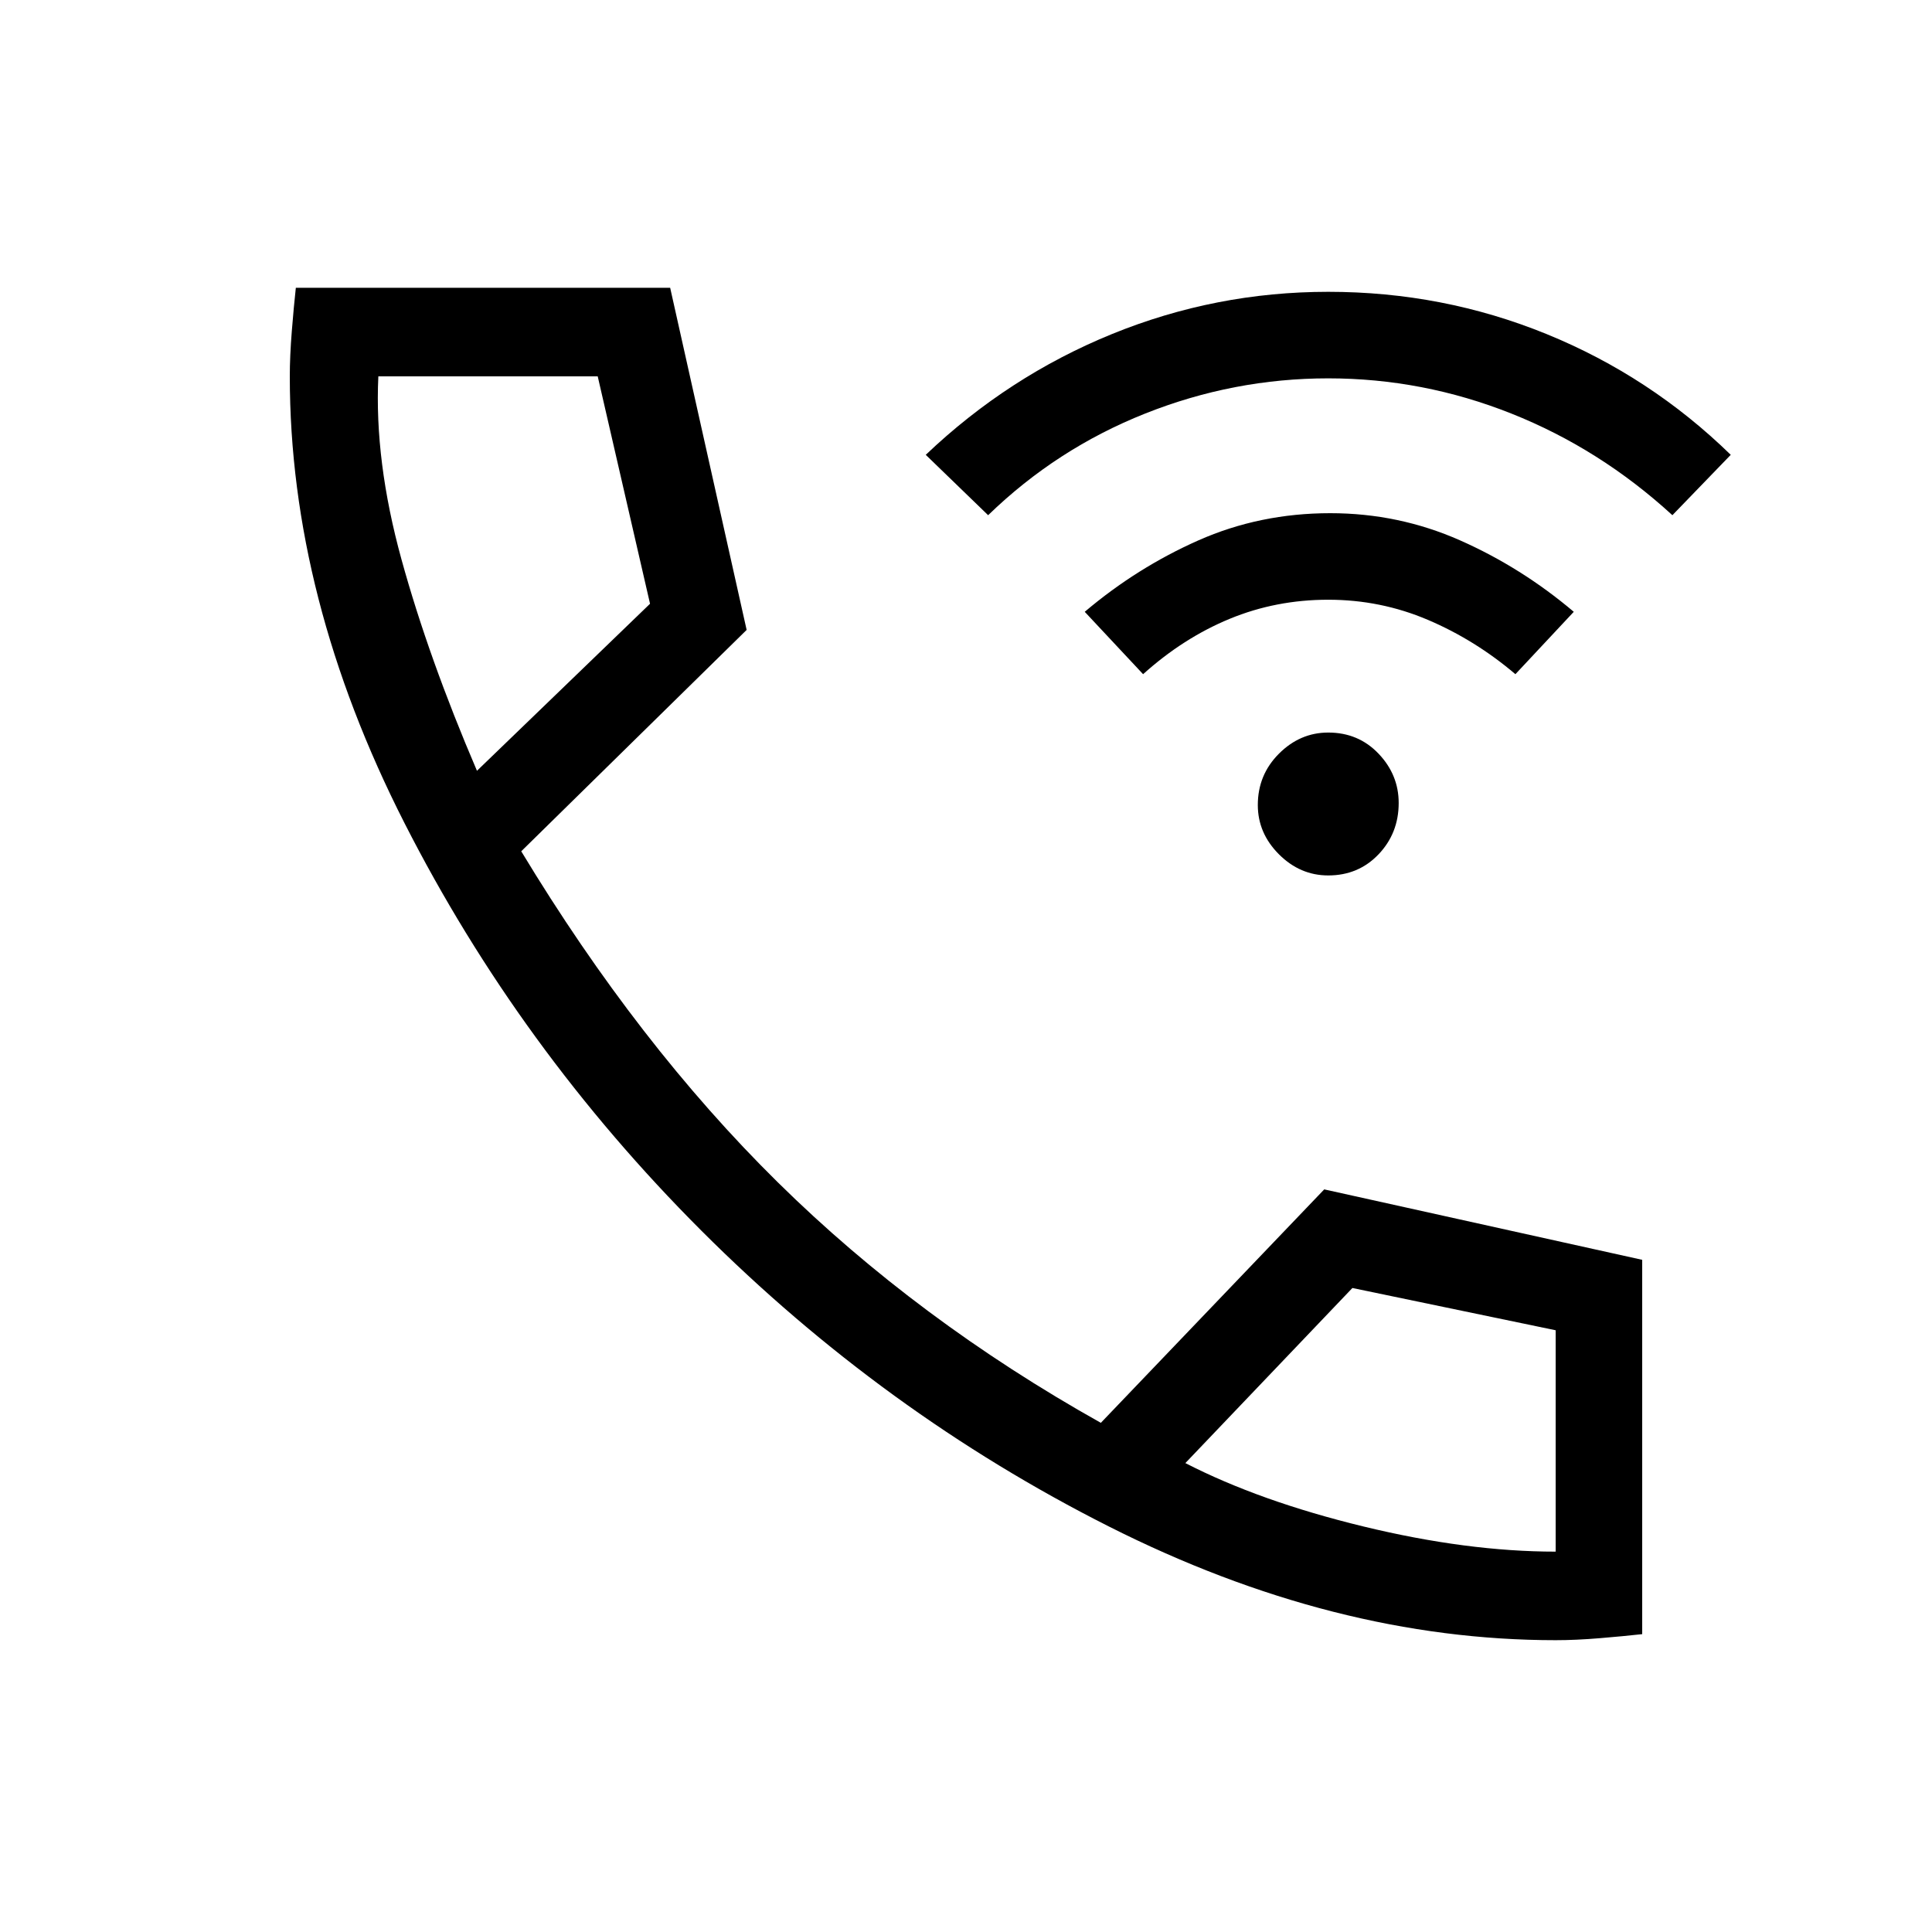 <svg xmlns="http://www.w3.org/2000/svg" height="48" width="48"><path d="M33 21.75Q32.3 21.75 31.775 21.225Q31.25 20.7 31.25 20Q31.25 19.25 31.775 18.725Q32.3 18.2 33 18.2Q33.75 18.2 34.25 18.725Q34.75 19.25 34.75 19.95Q34.75 20.7 34.25 21.225Q33.75 21.75 33 21.75ZM28.4 16.75 26.95 15.2Q28.25 14.1 29.775 13.425Q31.3 12.75 33.05 12.75Q34.75 12.75 36.275 13.425Q37.8 14.1 39.1 15.2L37.65 16.75Q36.65 15.9 35.475 15.4Q34.3 14.9 33 14.9Q31.7 14.9 30.55 15.375Q29.4 15.85 28.4 16.75ZM24.55 12.8 23 11.3Q25.05 9.35 27.625 8.3Q30.2 7.25 33 7.25Q35.85 7.25 38.425 8.3Q41 9.35 43 11.3L41.55 12.8Q39.75 11.15 37.55 10.275Q35.35 9.4 33 9.4Q30.65 9.4 28.45 10.275Q26.25 11.15 24.55 12.8ZM38.65 40.75Q33.15 40.75 27.55 37.925Q21.95 35.1 17.425 30.575Q12.9 26.05 10.05 20.45Q7.2 14.85 7.2 9.35Q7.2 8.85 7.25 8.225Q7.3 7.6 7.35 7.15H16.65L18.55 15.65L12.95 21.15Q15.85 25.95 19.325 29.375Q22.8 32.8 27.35 35.35L32.9 29.55L40.8 31.3V40.6Q40.35 40.65 39.75 40.7Q39.15 40.75 38.65 40.75ZM11.85 19.15 16.15 15 14.85 9.35H9.4Q9.3 11.45 9.975 13.9Q10.65 16.35 11.85 19.15ZM29.45 36.35Q31.3 37.3 33.875 37.925Q36.45 38.55 38.65 38.55V33.05L33.6 32ZM11.85 19.15Q11.85 19.15 11.85 19.15Q11.85 19.15 11.85 19.15ZM29.45 36.35Q29.45 36.35 29.45 36.35Q29.45 36.35 29.45 36.35Z"/></svg>